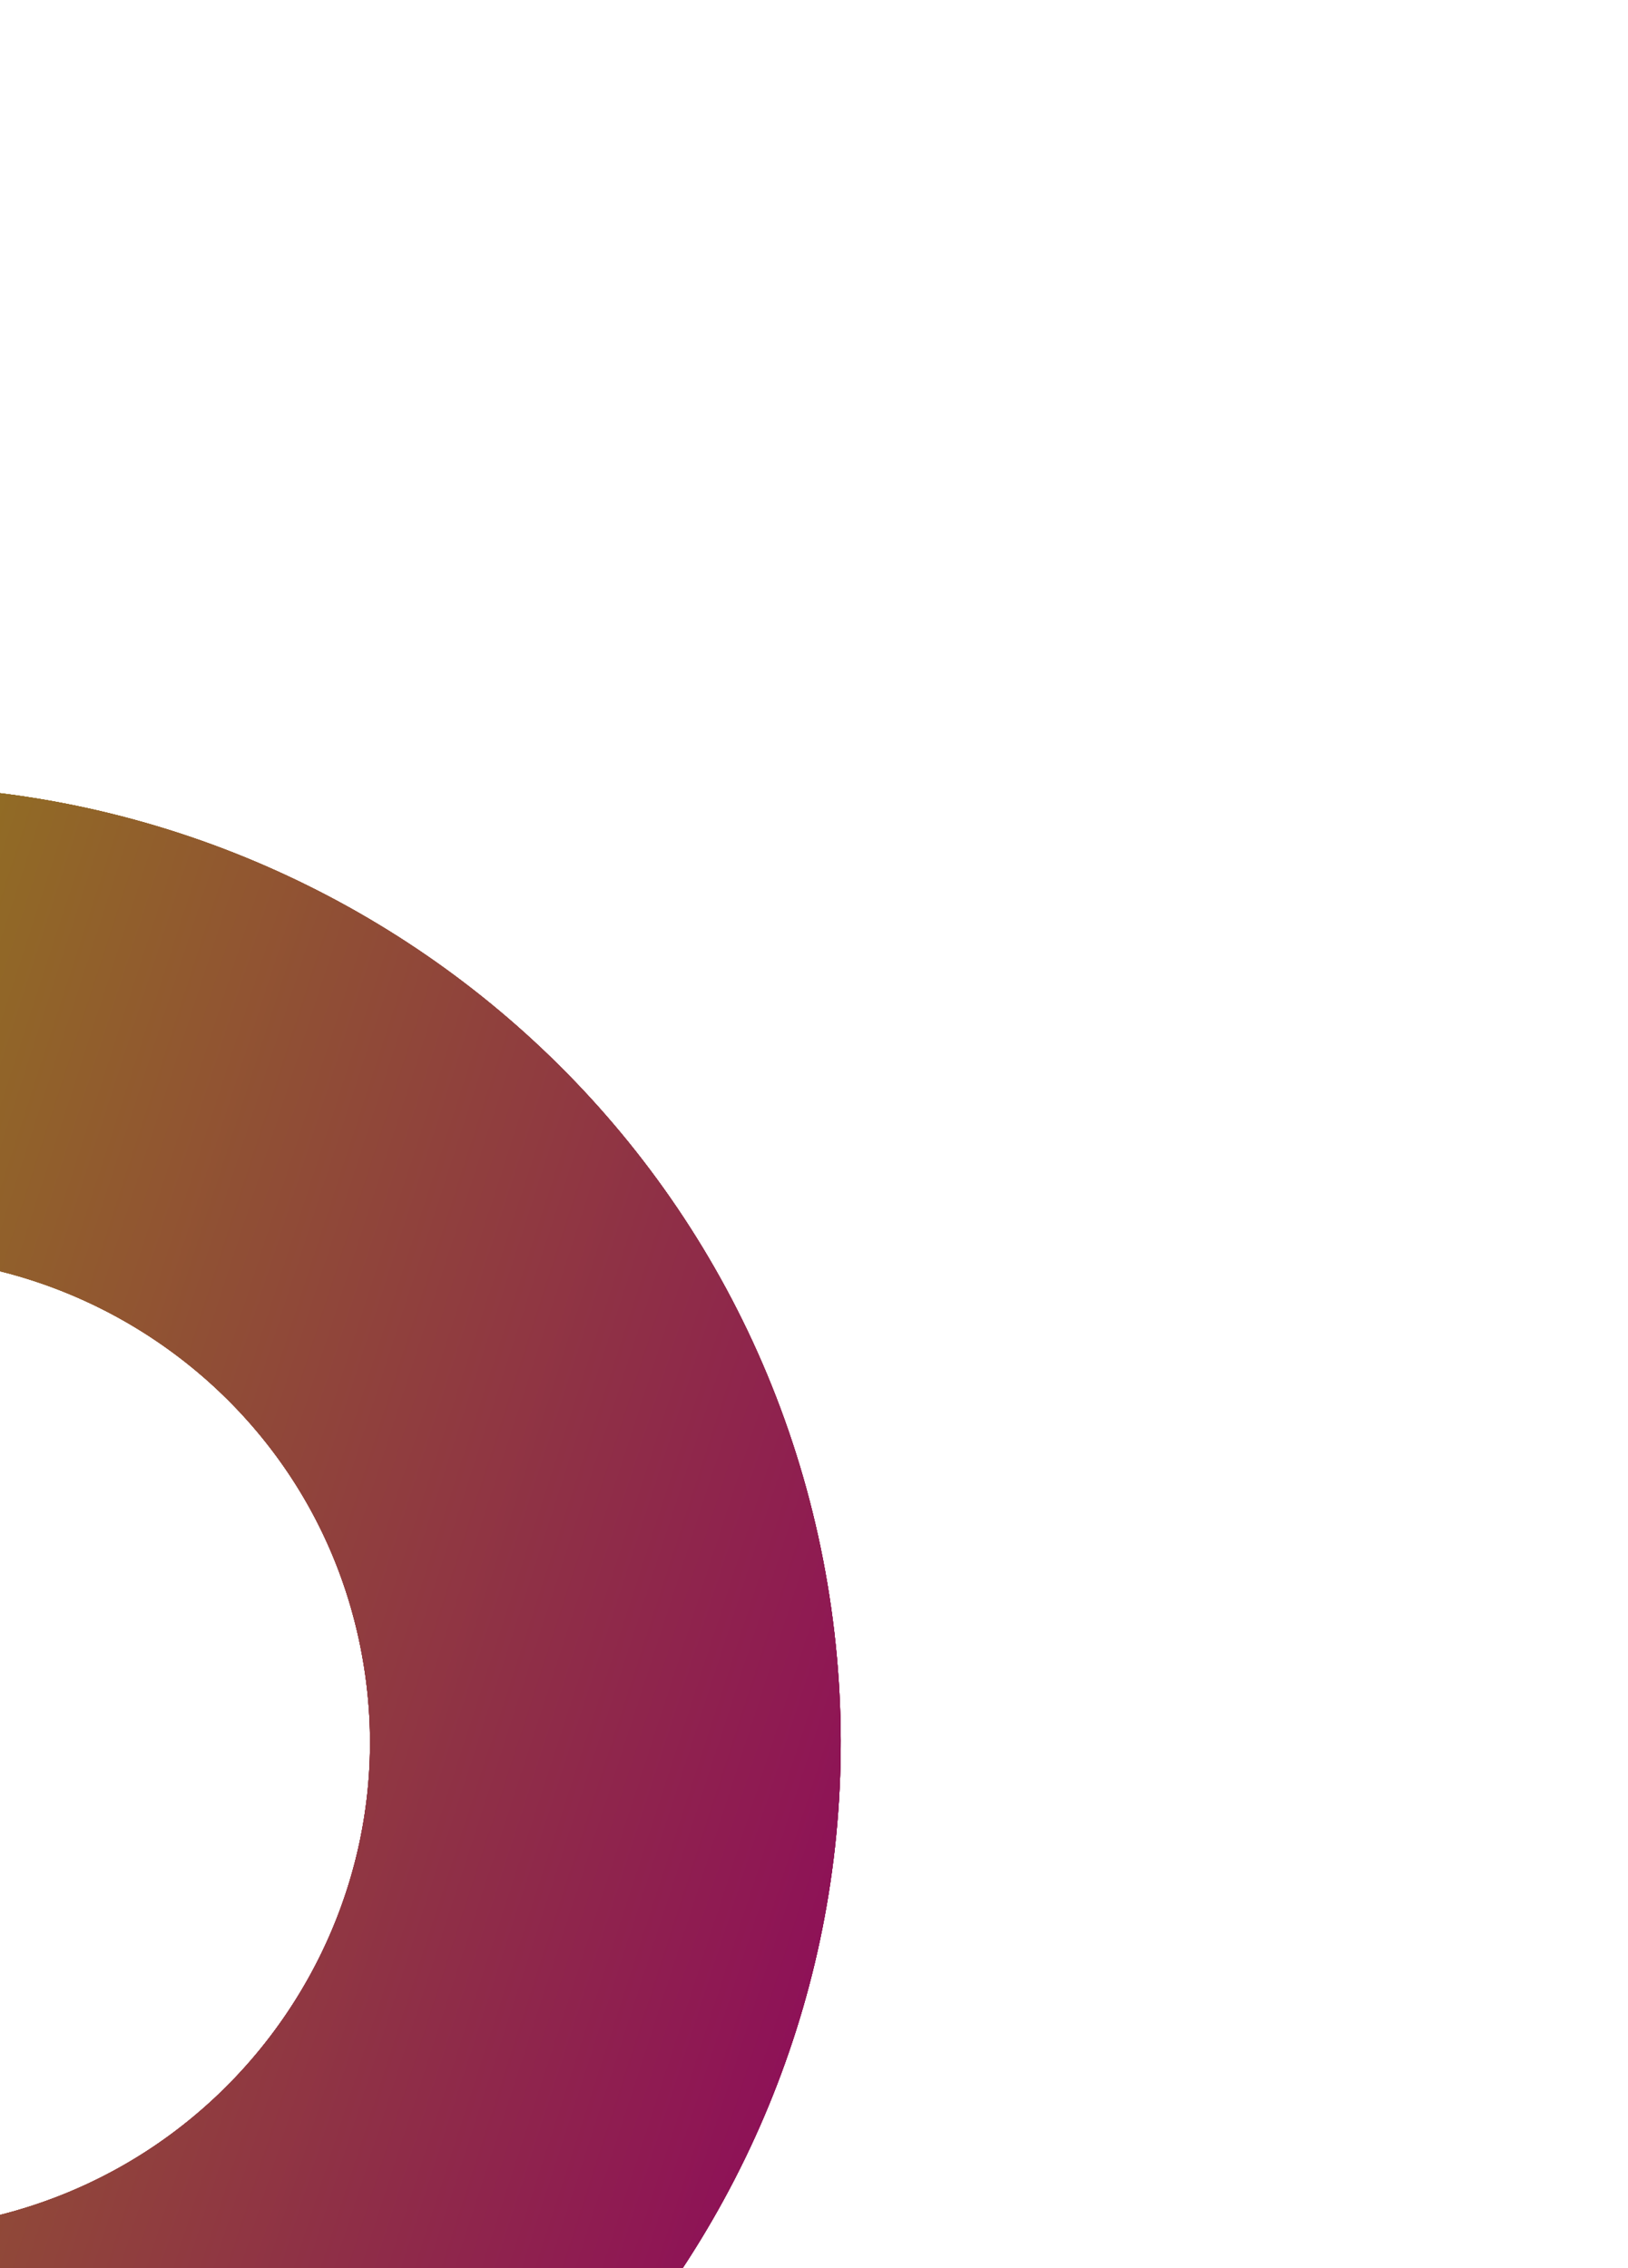 <svg width="415" height="578" viewBox="0 0 415 578" fill="none" xmlns="http://www.w3.org/2000/svg">
<g filter="url(#filter0_f_1_10)">
<path d="M150.913 408.97C170.294 508.467 104.999 605.372 4.408 624.966C-96.183 644.559 -193.075 579.246 -212.456 479.749C-231.836 380.253 -166.542 283.348 -65.951 263.754C34.641 244.16 131.533 309.474 150.913 408.97Z" stroke="url(#paint0_linear_1_10)" stroke-width="120"/>
</g>
<g filter="url(#filter1_f_1_10)">
<path d="M150.913 408.97C170.294 508.467 104.999 605.372 4.408 624.966C-96.183 644.559 -193.075 579.246 -212.456 479.749C-231.836 380.253 -166.542 283.348 -65.951 263.754C34.641 244.16 131.533 309.474 150.913 408.97Z" stroke="url(#paint1_linear_1_10)" stroke-width="120"/>
</g>
<g style="mix-blend-mode:screen" filter="url(#filter2_f_1_10)">
<path d="M150.913 408.97C170.294 508.467 104.999 605.372 4.408 624.966C-96.183 644.559 -193.075 579.246 -212.456 479.749C-231.836 380.253 -166.542 283.348 -65.951 263.754C34.641 244.16 131.533 309.474 150.913 408.97Z" stroke="url(#paint2_linear_1_10)" stroke-width="120"/>
</g>
<g filter="url(#filter3_f_1_10)">
<path d="M150.913 408.97C170.294 508.467 104.999 605.372 4.408 624.966C-96.183 644.559 -193.075 579.246 -212.456 479.749C-231.836 380.253 -166.542 283.348 -65.951 263.754C34.641 244.16 131.533 309.474 150.913 408.97Z" stroke="url(#paint3_linear_1_10)" stroke-width="120"/>
</g>
<g filter="url(#filter4_ii_1_10)">
<path d="M150.913 408.97C170.294 508.467 104.999 605.372 4.408 624.966C-96.183 644.559 -193.075 579.246 -212.456 479.749C-231.836 380.253 -166.542 283.348 -65.951 263.754C34.641 244.16 131.533 309.474 150.913 408.97Z" stroke="url(#paint4_linear_1_10)" stroke-width="120"/>
</g>
<defs>
<filter id="filter0_f_1_10" x="-475.876" y="0.274" width="890.209" height="888.172" filterUnits="userSpaceOnUse" color-interpolation-filters="sRGB">
<feFlood flood-opacity="0" result="BackgroundImageFix"/>
<feBlend mode="normal" in="SourceGraphic" in2="BackgroundImageFix" result="shape"/>
<feGaussianBlur stdDeviation="100" result="effect1_foregroundBlur_1_10"/>
</filter>
<filter id="filter1_f_1_10" x="-445.876" y="30.274" width="830.209" height="828.172" filterUnits="userSpaceOnUse" color-interpolation-filters="sRGB">
<feFlood flood-opacity="0" result="BackgroundImageFix"/>
<feBlend mode="normal" in="SourceGraphic" in2="BackgroundImageFix" result="shape"/>
<feGaussianBlur stdDeviation="85" result="effect1_foregroundBlur_1_10"/>
</filter>
<filter id="filter2_f_1_10" x="-385.876" y="90.274" width="710.209" height="708.172" filterUnits="userSpaceOnUse" color-interpolation-filters="sRGB">
<feFlood flood-opacity="0" result="BackgroundImageFix"/>
<feBlend mode="normal" in="SourceGraphic" in2="BackgroundImageFix" result="shape"/>
<feGaussianBlur stdDeviation="55" result="effect1_foregroundBlur_1_10"/>
</filter>
<filter id="filter3_f_1_10" x="-295.876" y="180.274" width="530.209" height="528.172" filterUnits="userSpaceOnUse" color-interpolation-filters="sRGB">
<feFlood flood-opacity="0" result="BackgroundImageFix"/>
<feBlend mode="normal" in="SourceGraphic" in2="BackgroundImageFix" result="shape"/>
<feGaussianBlur stdDeviation="10" result="effect1_foregroundBlur_1_10"/>
</filter>
<filter id="filter4_ii_1_10" x="-275.876" y="200.274" width="490.209" height="488.172" filterUnits="userSpaceOnUse" color-interpolation-filters="sRGB">
<feFlood flood-opacity="0" result="BackgroundImageFix"/>
<feBlend mode="normal" in="SourceGraphic" in2="BackgroundImageFix" result="shape"/>
<feColorMatrix in="SourceAlpha" type="matrix" values="0 0 0 0 0 0 0 0 0 0 0 0 0 0 0 0 0 0 127 0" result="hardAlpha"/>
<feOffset/>
<feGaussianBlur stdDeviation="20"/>
<feComposite in2="hardAlpha" operator="arithmetic" k2="-1" k3="1"/>
<feColorMatrix type="matrix" values="0 0 0 0 1 0 0 0 0 1 0 0 0 0 1 0 0 0 0.5 0"/>
<feBlend mode="normal" in2="shape" result="effect1_innerShadow_1_10"/>
<feColorMatrix in="SourceAlpha" type="matrix" values="0 0 0 0 0 0 0 0 0 0 0 0 0 0 0 0 0 0 127 0" result="hardAlpha"/>
<feOffset/>
<feGaussianBlur stdDeviation="37.5"/>
<feComposite in2="hardAlpha" operator="arithmetic" k2="-1" k3="1"/>
<feColorMatrix type="matrix" values="0 0 0 0 1 0 0 0 0 1 0 0 0 0 1 0 0 0 0.25 0"/>
<feBlend mode="normal" in2="effect1_innerShadow_1_10" result="effect2_innerShadow_1_10"/>
</filter>
<linearGradient id="paint0_linear_1_10" x1="-463.143" y1="504.19" x2="560.616" y2="836.31" gradientUnits="userSpaceOnUse">
<stop stop-color="#AB0CF4"/>
<stop offset="0.172" stop-color="#939D09"/>
<stop offset="0.625" stop-color="#8E075D"/>
<stop offset="0.694" stop-color="#389164"/>
</linearGradient>
<linearGradient id="paint1_linear_1_10" x1="-463.143" y1="504.19" x2="560.616" y2="836.31" gradientUnits="userSpaceOnUse">
<stop stop-color="#AB0CF4"/>
<stop offset="0.172" stop-color="#939D09"/>
<stop offset="0.625" stop-color="#8E075D"/>
<stop offset="0.694" stop-color="#389164"/>
</linearGradient>
<linearGradient id="paint2_linear_1_10" x1="-463.143" y1="504.19" x2="560.616" y2="836.31" gradientUnits="userSpaceOnUse">
<stop stop-color="#AB0CF4"/>
<stop offset="0.172" stop-color="#939D09"/>
<stop offset="0.625" stop-color="#8E075D"/>
<stop offset="0.694" stop-color="#389164"/>
</linearGradient>
<linearGradient id="paint3_linear_1_10" x1="-463.143" y1="504.19" x2="560.616" y2="836.31" gradientUnits="userSpaceOnUse">
<stop stop-color="#AB0CF4"/>
<stop offset="0.172" stop-color="#939D09"/>
<stop offset="0.625" stop-color="#8E075D"/>
<stop offset="0.694" stop-color="#389164"/>
</linearGradient>
<linearGradient id="paint4_linear_1_10" x1="-463.143" y1="504.19" x2="560.616" y2="836.31" gradientUnits="userSpaceOnUse">
<stop stop-color="#AB0CF4"/>
<stop offset="0.172" stop-color="#939D09"/>
<stop offset="0.625" stop-color="#8E075D"/>
<stop offset="0.694" stop-color="#389164"/>
</linearGradient>
</defs>
</svg>
